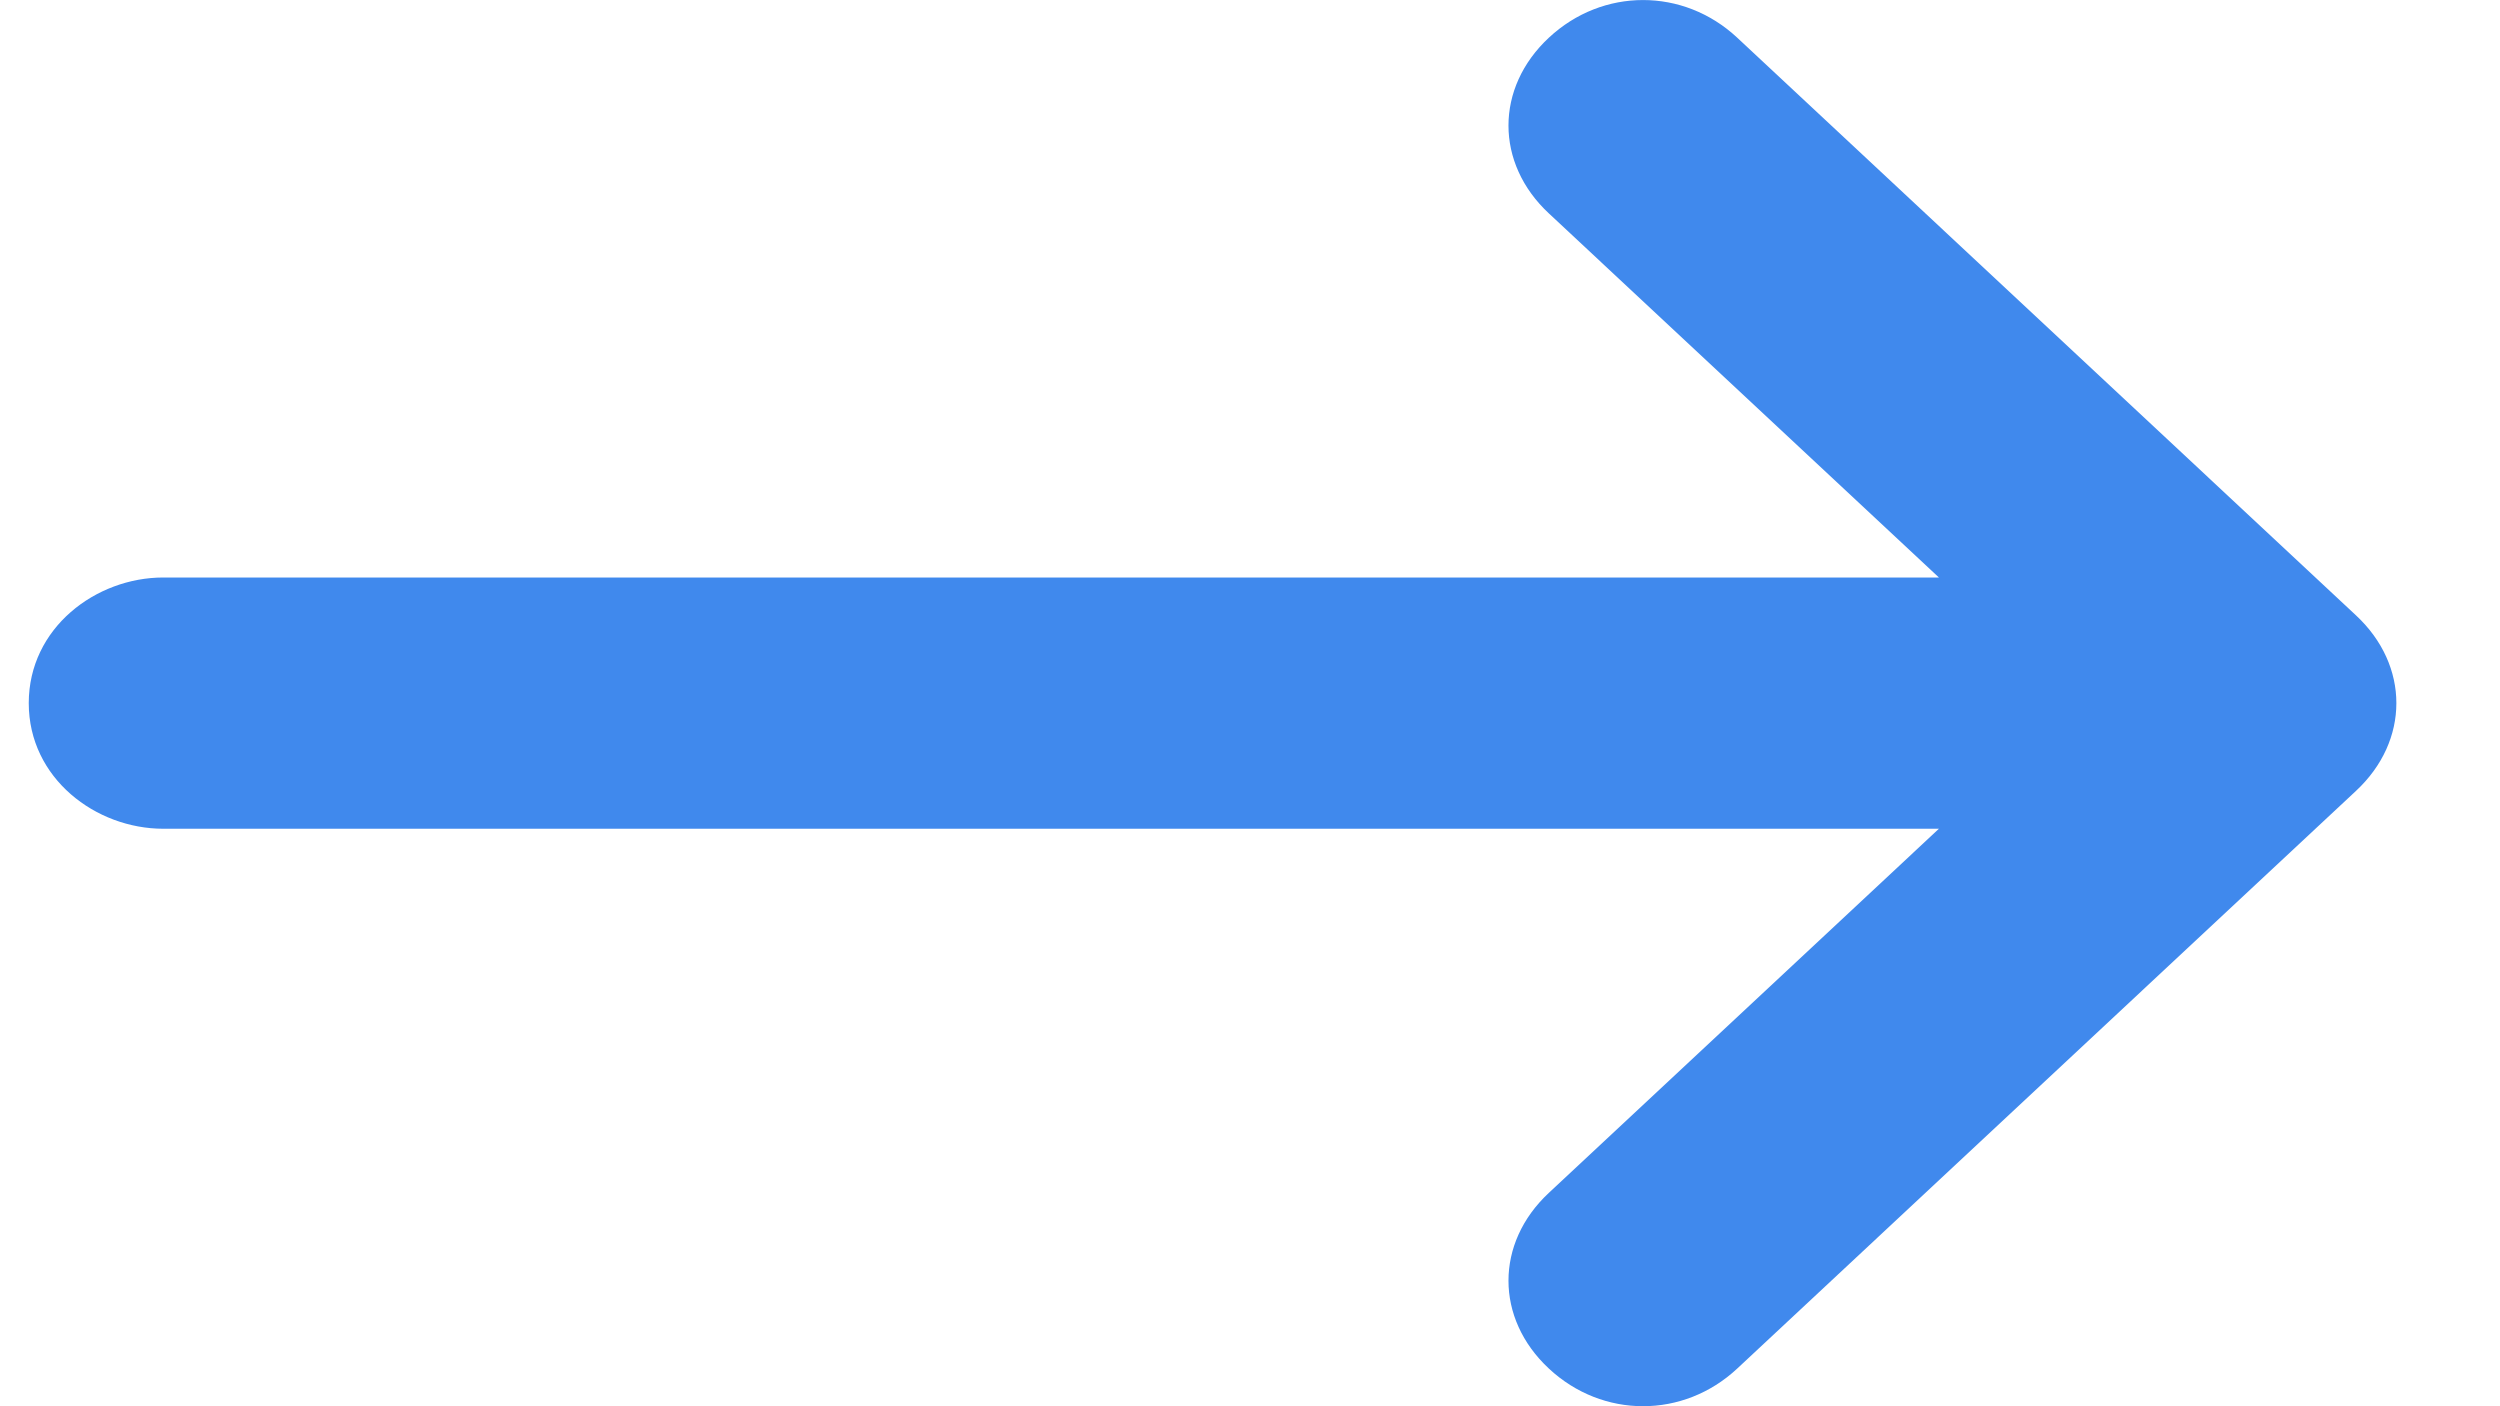 <svg width="16" height="9" viewBox="0 0 16 9" fill="none" xmlns="http://www.w3.org/2000/svg">
<path d="M1.045 5.304L12.409 5.304L9.913 7.634C9.568 7.955 9.568 8.438 9.913 8.759C10.257 9.08 10.774 9.08 11.118 8.759L15.078 5.062C15.423 4.741 15.423 4.259 15.078 3.938L11.118 0.241C10.774 -0.08 10.257 -0.08 9.913 0.241C9.568 0.562 9.568 1.045 9.913 1.366L12.409 3.696L1.045 3.696C0.614 3.696 0.184 4.018 0.184 4.5C0.184 4.982 0.614 5.304 1.045 5.304Z" fill="#4089ED"/>
</svg>
